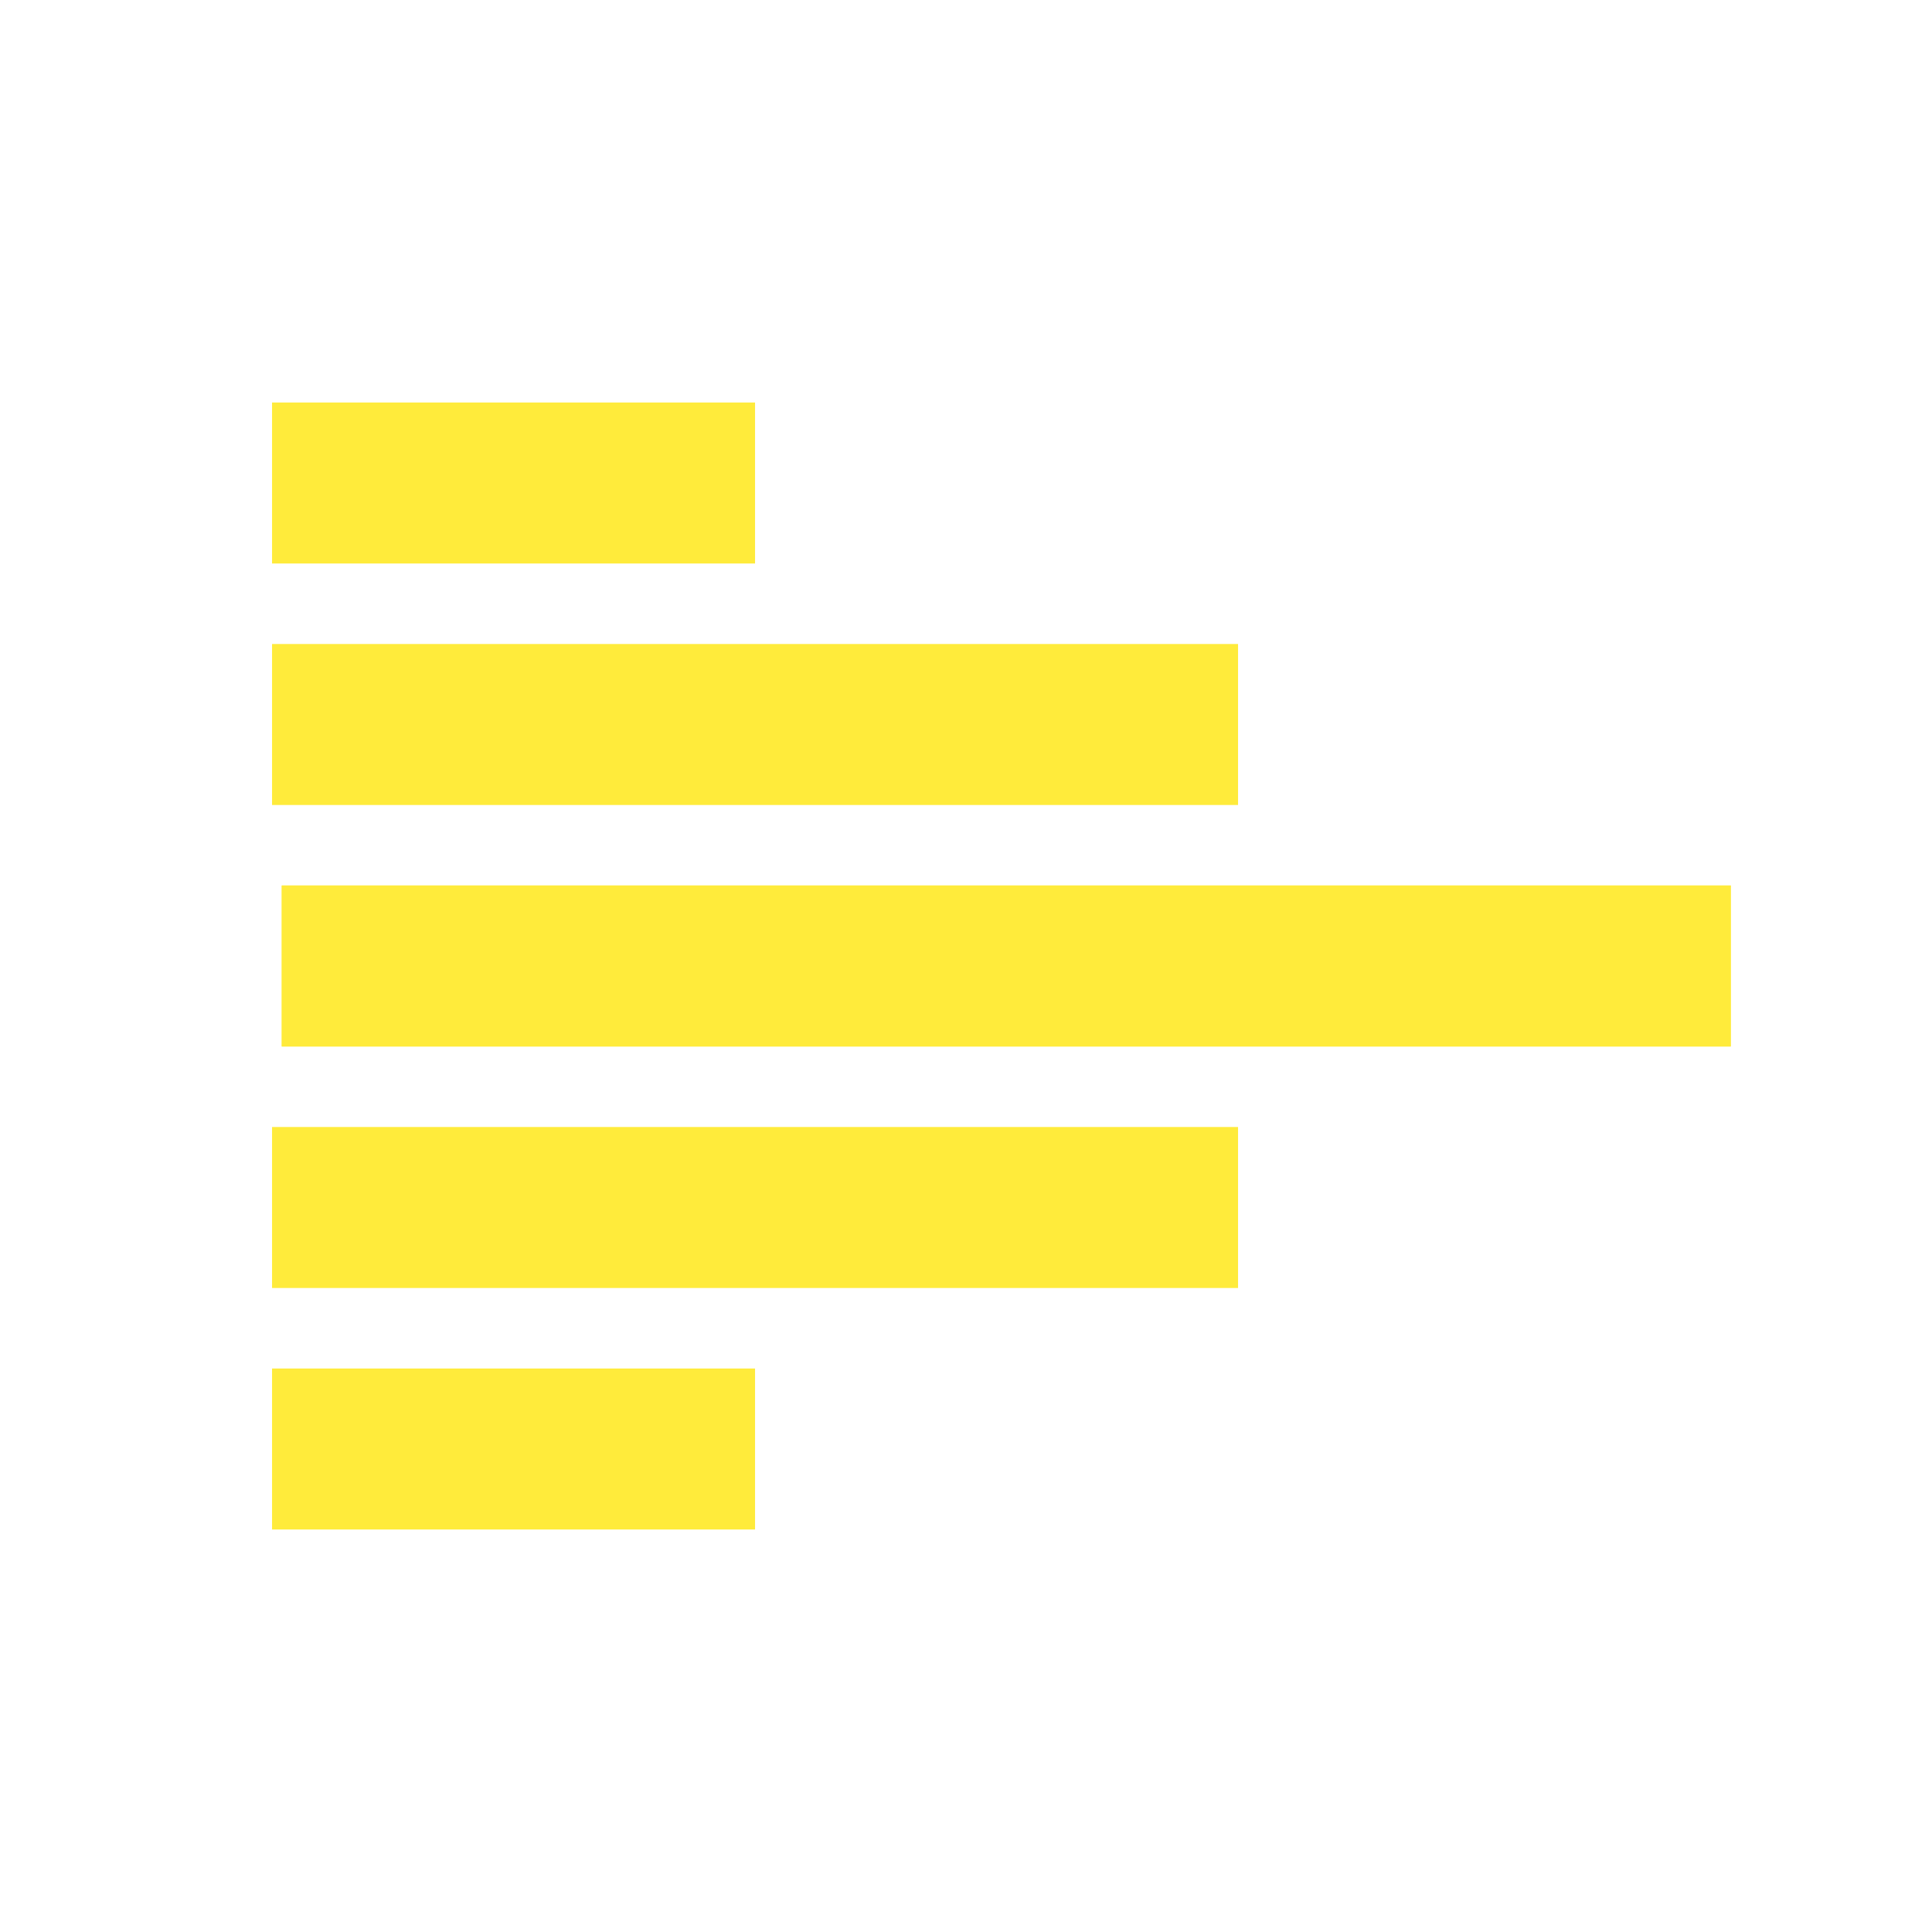 <?xml version="1.0" encoding="UTF-8" standalone="no"?>
<svg
   xmlns:dc="http://purl.org/dc/elements/1.1/"
   xmlns:cc="http://creativecommons.org/ns#"
   xmlns:rdf="http://www.w3.org/1999/02/22-rdf-syntax-ns#"
   xmlns:svg="http://www.w3.org/2000/svg"
   xmlns="http://www.w3.org/2000/svg"
   xmlns:sodipodi="http://sodipodi.sourceforge.net/DTD/sodipodi-0.dtd"
   xmlns:inkscape="http://www.inkscape.org/namespaces/inkscape"
   fill="#FFEB3B"
   width="48"
   height="48"
   viewBox="0 0 48 48"
   id="svg2"
   version="1.1"
   inkscape:version="0.91 r13725"
   sodipodi:docname="view-continuous.svg">
  <defs
     id="defs8" />
  <sodipodi:namedview
     pagecolor="#ffffff"
     bordercolor="#666666"
     borderopacity="1"
     objecttolerance="10"
     gridtolerance="10"
     guidetolerance="10"
     inkscape:pageopacity="0"
     inkscape:pageshadow="2"
     inkscape:window-width="1366"
     inkscape:window-height="713"
     id="namedview6"
     showgrid="false"
     inkscape:zoom="8.288376249785767"
     inkscape:cx="6.212804286541889"
     inkscape:cy="25.1489406537675"
     inkscape:window-x="0"
     inkscape:window-y="30"
     inkscape:window-maximized="1"
     inkscape:current-layer="svg2"
     inkscape:snap-bbox="true"
     inkscape:bbox-paths="true"
     inkscape:snap-bbox-edge-midpoints="true" />
  <path
     style="fill:#FFEB3B"
     d="m 7,22 0,4 36,0 0,-4 -36,0 z"
     id="path4162"
     inkscape:connector-curvature="0" />
  <g
     style="fill:#FFEB3B"
     id="g4143"
     transform="translate(-58.906,-1.997)">
    <path
       inkscape:connector-curvature="0"
       id="path4-5"
       d="m 6,12 12,0 0,4 -12,0 0,-4 z m 0,24 0,-4 36,0 0,4 -36,0 z m 0,-14 24,0 0,4 -24,0 0,-4 z" />
  </g>
  <path
     style="fill:#FFEB3B"
     d="m 64.712,36.807 0,-4 36,0 0,4 -36,0 z"
     id="path4153" />
  <path
     style="fill:#FFEB3B"
     d="m 6.759,38 12,0 0,-4 -12,0 0,4 z"
     id="path4188"
     inkscape:connector-curvature="0" />
  <path
     style="fill:#FFEB3B"
     d="m 7,22 0,4 36,0 0,-4 -36,0 z"
     id="path4186" />
  <path
     style="fill:#FFEB3B"
     d="m 6.759,32 24,0 0,-4 -24,0 0,4 z"
     id="path4172"
     inkscape:connector-curvature="0" />
  <path
     inkscape:connector-curvature="0"
     id="path4190"
     d="m 6.759,20 24,0 0,-4 -24,0 0,4 z"
     style="fill:#FFEB3B" />
  <path
     inkscape:connector-curvature="0"
     id="path4192"
     d="m 6.759,14 12,0 0,-4 -12,0 0,4 z"
     style="fill:#FFEB3B" />
</svg>
